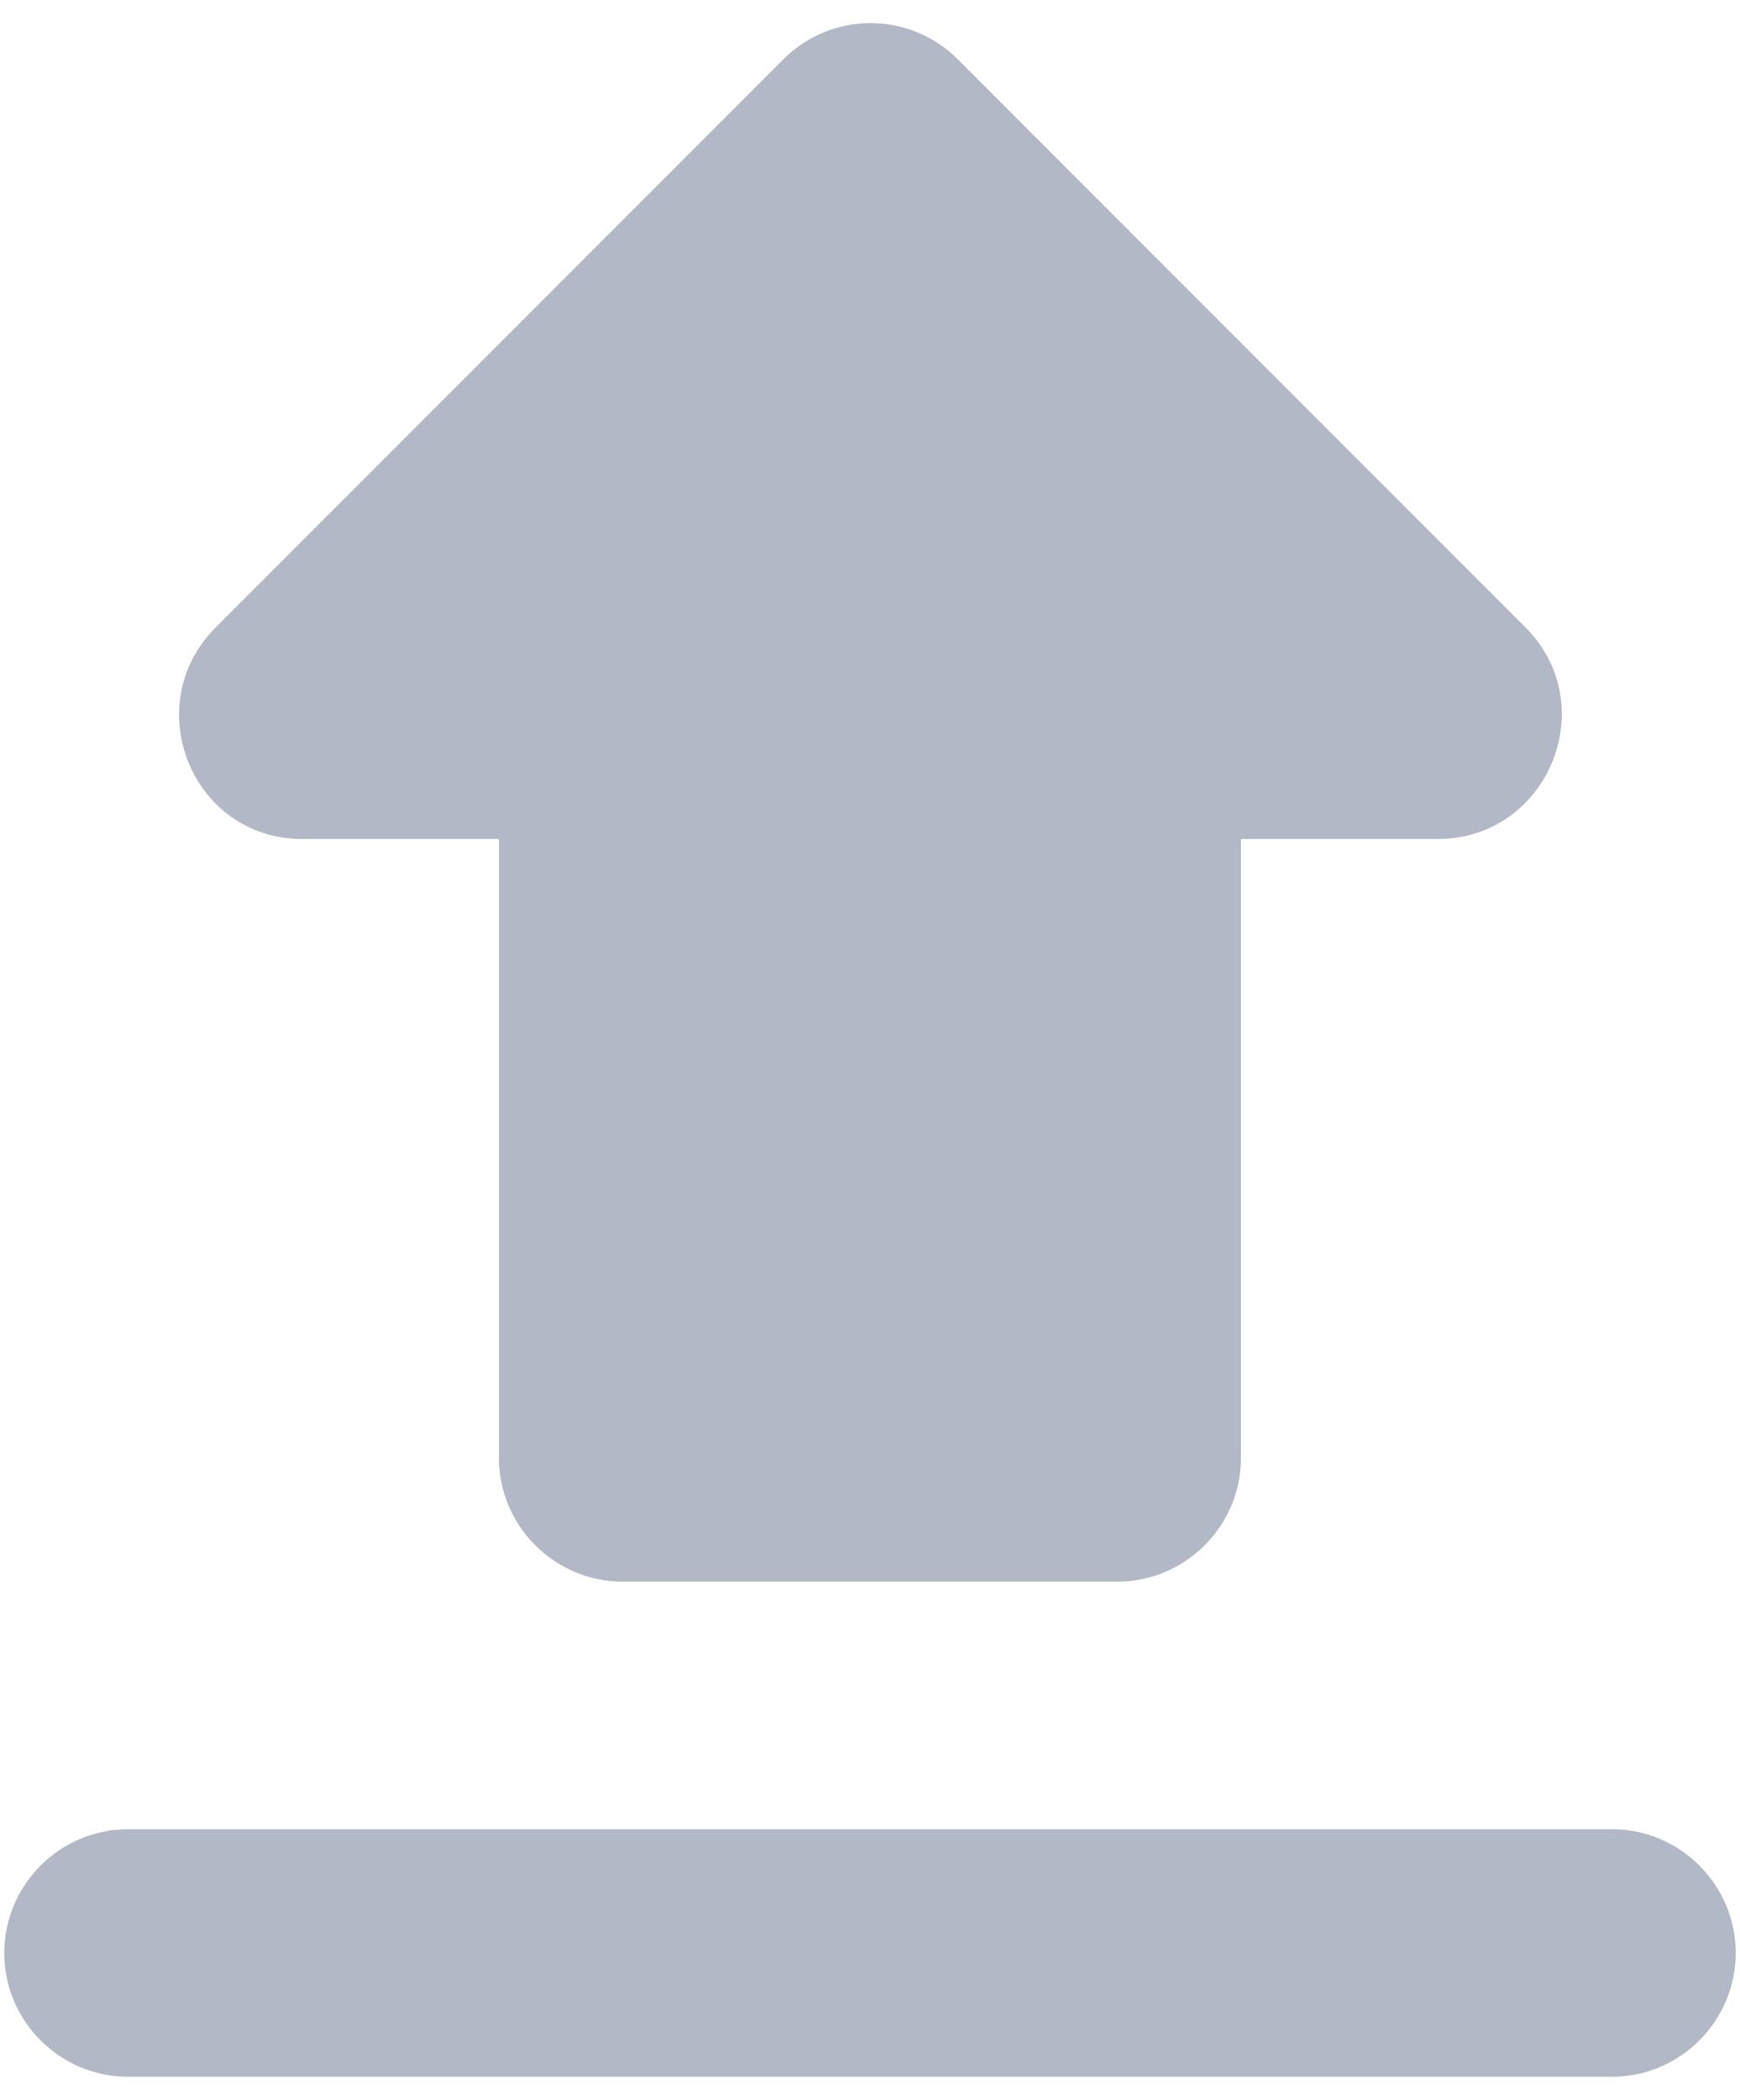 <svg width="68" height="82" viewBox="0 0 68 82" fill="none" xmlns="http://www.w3.org/2000/svg">
<path opacity="0.5" fill-rule="evenodd" clip-rule="evenodd" d="M43.665 61.766H24.332C21.673 61.766 19.498 59.591 19.498 56.933V32.766H11.813C7.512 32.766 5.385 27.546 8.43 24.501L30.615 2.316C31.518 1.411 32.744 0.902 34.023 0.902C35.301 0.902 36.527 1.411 37.43 2.316L59.615 24.501C62.66 27.546 60.485 32.766 56.183 32.766H48.498V56.933C48.498 59.591 46.323 61.766 43.665 61.766ZM63 71.434H5C2.342 71.434 0.167 73.609 0.167 76.267C0.167 78.925 2.342 81.1 5 81.1H63C65.658 81.1 67.833 78.925 67.833 76.267C67.833 73.609 65.658 71.434 63 71.434Z" fill="#69738F"/>
</svg>
